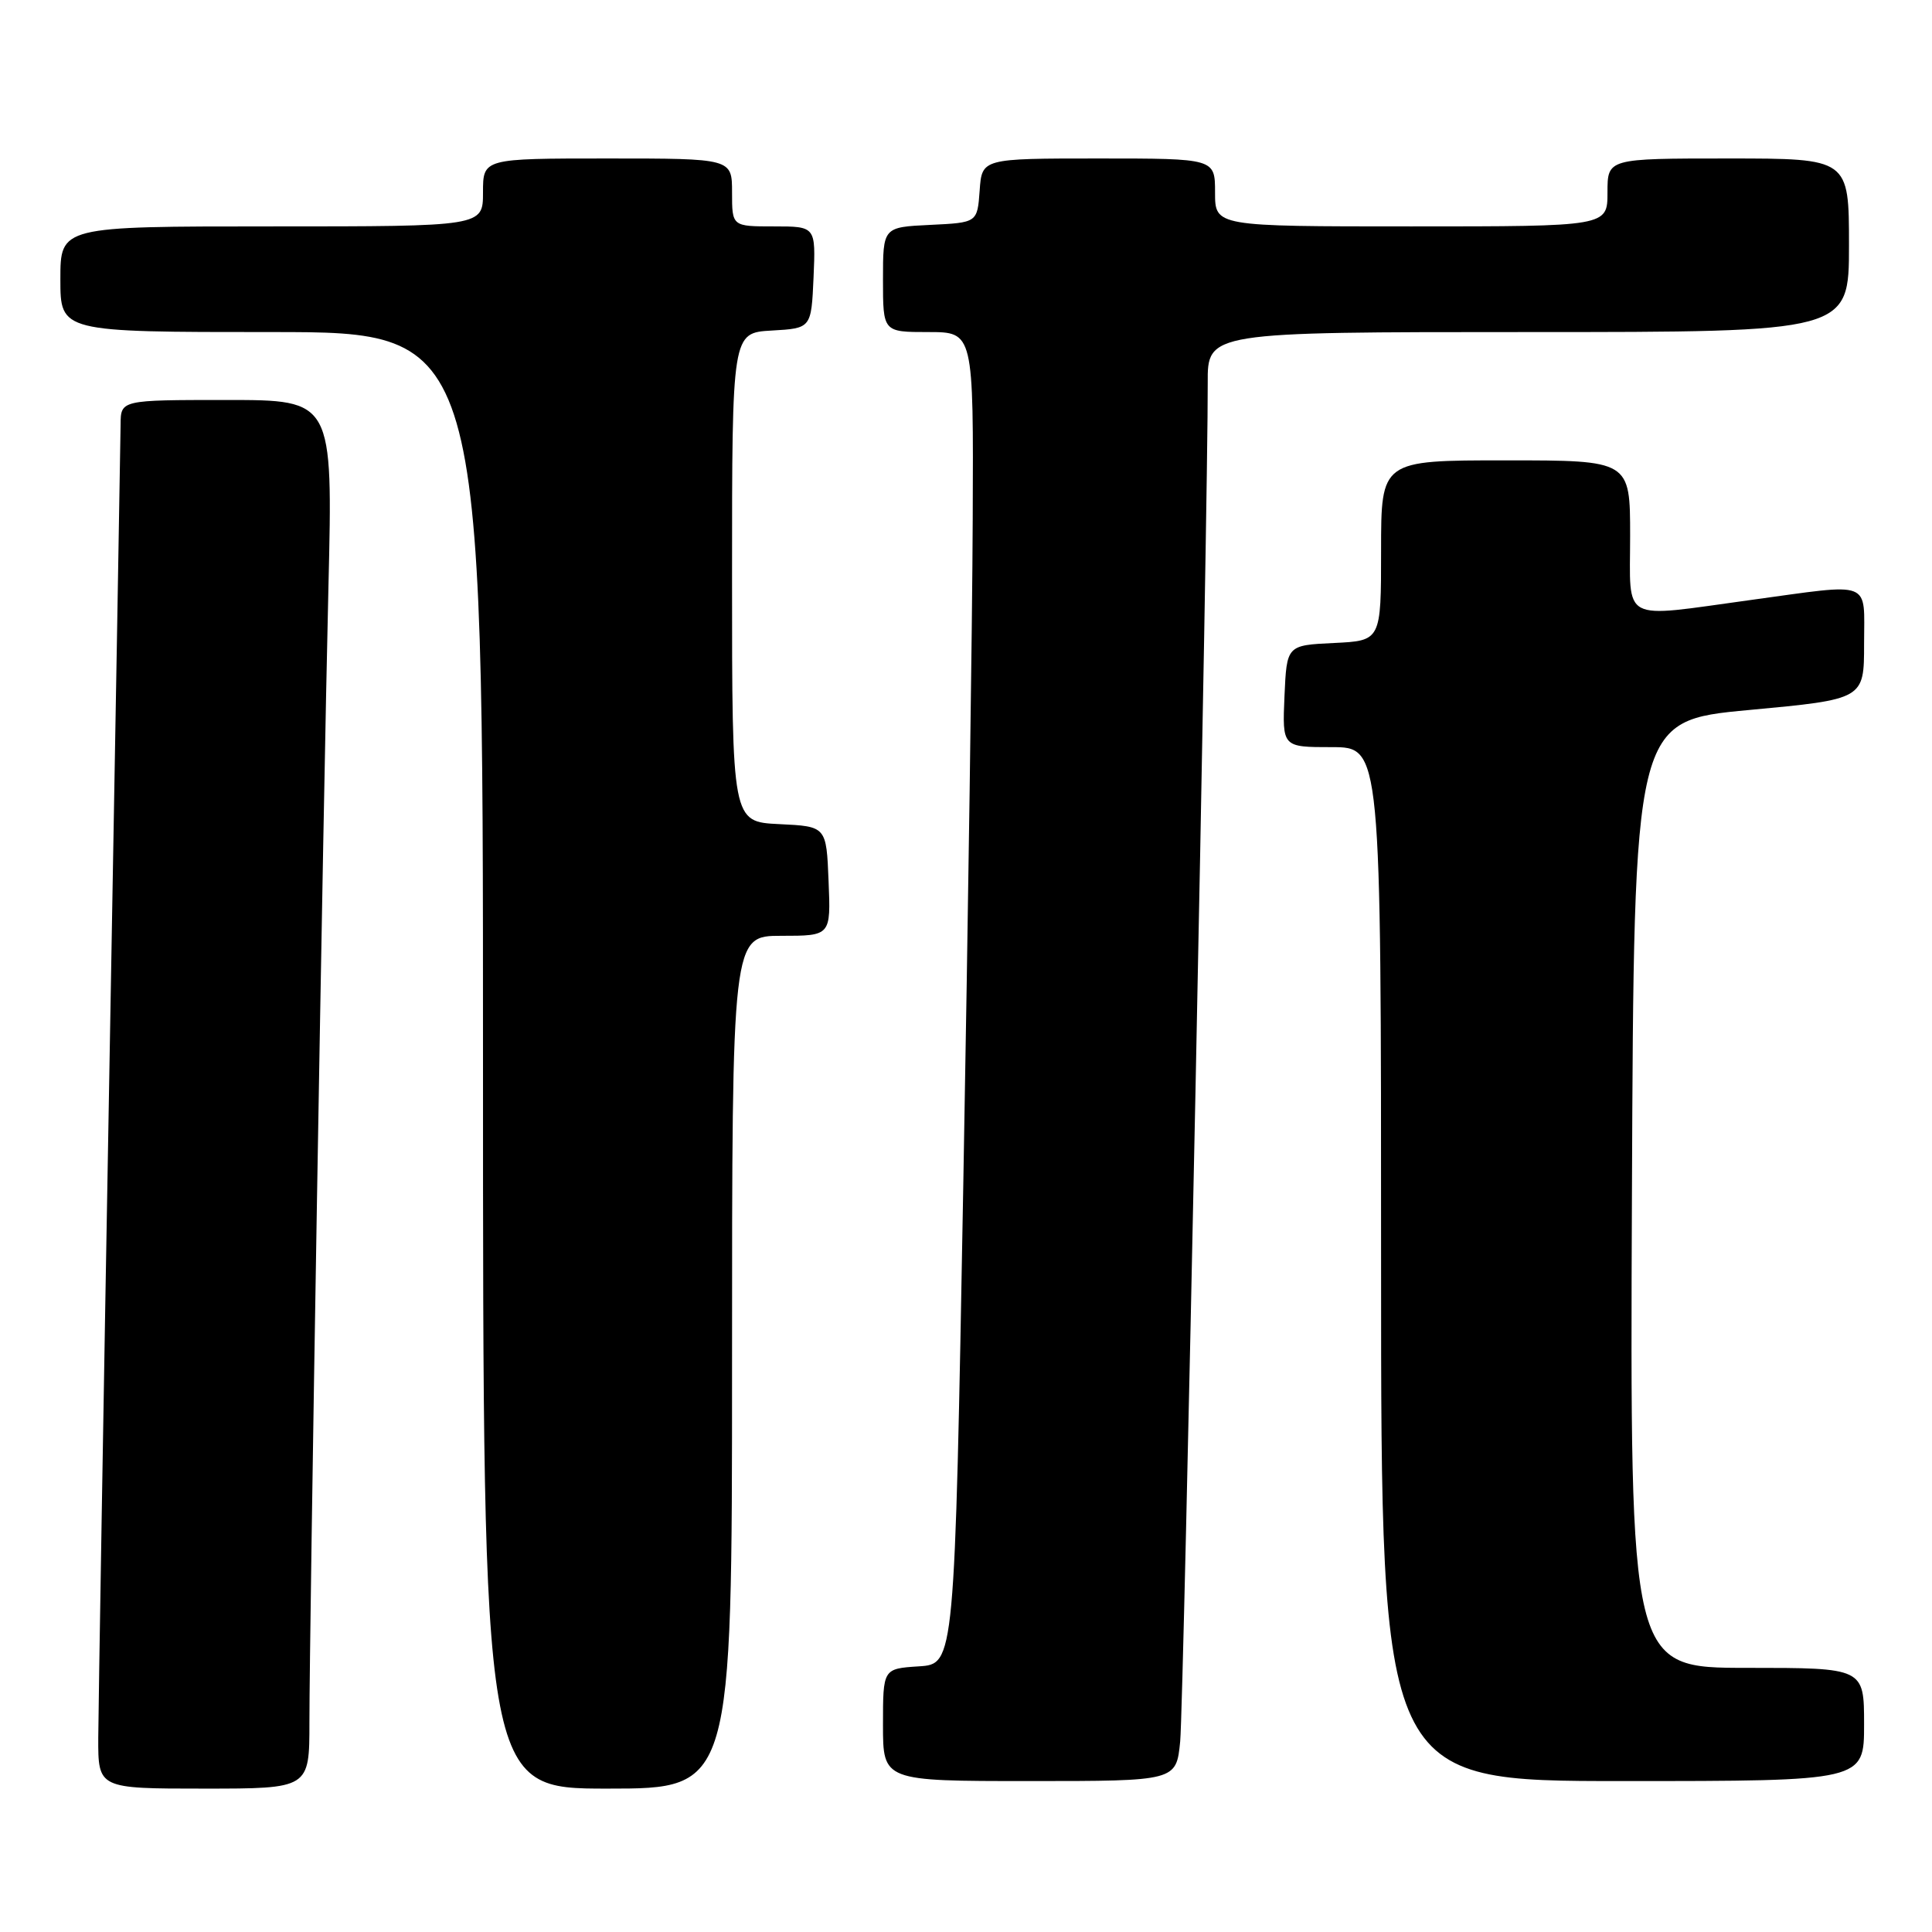 <?xml version="1.0" encoding="UTF-8" standalone="no"?>
<!DOCTYPE svg PUBLIC "-//W3C//DTD SVG 1.1//EN" "http://www.w3.org/Graphics/SVG/1.1/DTD/svg11.dtd" >
<svg xmlns="http://www.w3.org/2000/svg" xmlns:xlink="http://www.w3.org/1999/xlink" version="1.1" viewBox="0 0 256 256">
 <g >
 <path fill="currentColor"
d=" M 41.00 228.21 C 41.00 215.59 42.82 107.03 43.52 77.75 C 44.11 53.00 44.11 53.00 30.05 53.00 C 16.00 53.00 16.00 53.00 15.98 56.25 C 15.96 58.04 15.30 96.40 14.50 141.50 C 13.70 186.60 13.04 226.54 13.02 230.25 C 13.00 237.00 13.00 237.00 27.00 237.00 C 41.00 237.00 41.00 237.00 41.00 228.21 Z  M 97.00 180.50 C 97.00 124.00 97.00 124.00 103.54 124.00 C 110.09 124.00 110.09 124.00 109.79 116.75 C 109.50 109.50 109.50 109.50 103.25 109.20 C 97.00 108.90 97.00 108.90 97.00 76.50 C 97.00 44.10 97.00 44.10 102.25 43.80 C 107.50 43.50 107.50 43.50 107.80 36.75 C 108.09 30.00 108.09 30.00 102.55 30.00 C 97.00 30.00 97.00 30.00 97.00 25.50 C 97.00 21.00 97.00 21.00 80.50 21.00 C 64.00 21.00 64.00 21.00 64.00 25.50 C 64.00 30.00 64.00 30.00 36.00 30.00 C 8.00 30.00 8.00 30.00 8.00 37.00 C 8.00 44.00 8.00 44.00 36.00 44.00 C 64.00 44.00 64.00 44.00 64.00 140.50 C 64.00 237.00 64.00 237.00 80.50 237.00 C 97.00 237.00 97.00 237.00 97.00 180.50 Z  M 156.38 230.75 C 156.85 225.95 160.09 66.37 160.03 50.75 C 160.00 44.00 160.00 44.00 202.50 44.00 C 245.00 44.00 245.00 44.00 245.00 32.50 C 245.00 21.00 245.00 21.00 229.00 21.00 C 213.00 21.00 213.00 21.00 213.00 25.50 C 213.00 30.00 213.00 30.00 187.00 30.00 C 161.00 30.00 161.00 30.00 161.00 25.50 C 161.00 21.00 161.00 21.00 145.56 21.00 C 130.11 21.00 130.11 21.00 129.81 25.25 C 129.50 29.50 129.50 29.50 123.25 29.80 C 117.00 30.10 117.00 30.10 117.00 37.05 C 117.00 44.00 117.00 44.00 123.00 44.00 C 129.00 44.00 129.00 44.00 128.89 68.75 C 128.84 82.36 128.27 122.08 127.64 157.00 C 126.50 220.50 126.50 220.50 121.75 220.80 C 117.00 221.11 117.00 221.11 117.00 228.55 C 117.00 236.00 117.00 236.00 136.43 236.00 C 155.86 236.00 155.86 236.00 156.38 230.75 Z  M 247.00 228.50 C 247.00 221.00 247.00 221.00 231.49 221.00 C 215.98 221.00 215.98 221.00 216.24 158.25 C 216.50 95.50 216.50 95.50 231.75 94.08 C 247.00 92.66 247.00 92.66 247.00 85.33 C 247.00 76.76 248.31 77.27 232.00 79.50 C 214.53 81.89 216.00 82.67 216.00 71.00 C 216.00 61.00 216.00 61.00 199.50 61.00 C 183.00 61.00 183.00 61.00 183.00 72.95 C 183.00 84.90 183.00 84.90 176.75 85.20 C 170.50 85.50 170.50 85.50 170.20 92.25 C 169.91 99.00 169.91 99.00 176.45 99.00 C 183.00 99.00 183.00 99.00 183.00 167.50 C 183.00 236.00 183.00 236.00 215.00 236.00 C 247.00 236.00 247.00 236.00 247.00 228.50 Z "/>
</g>
</svg>